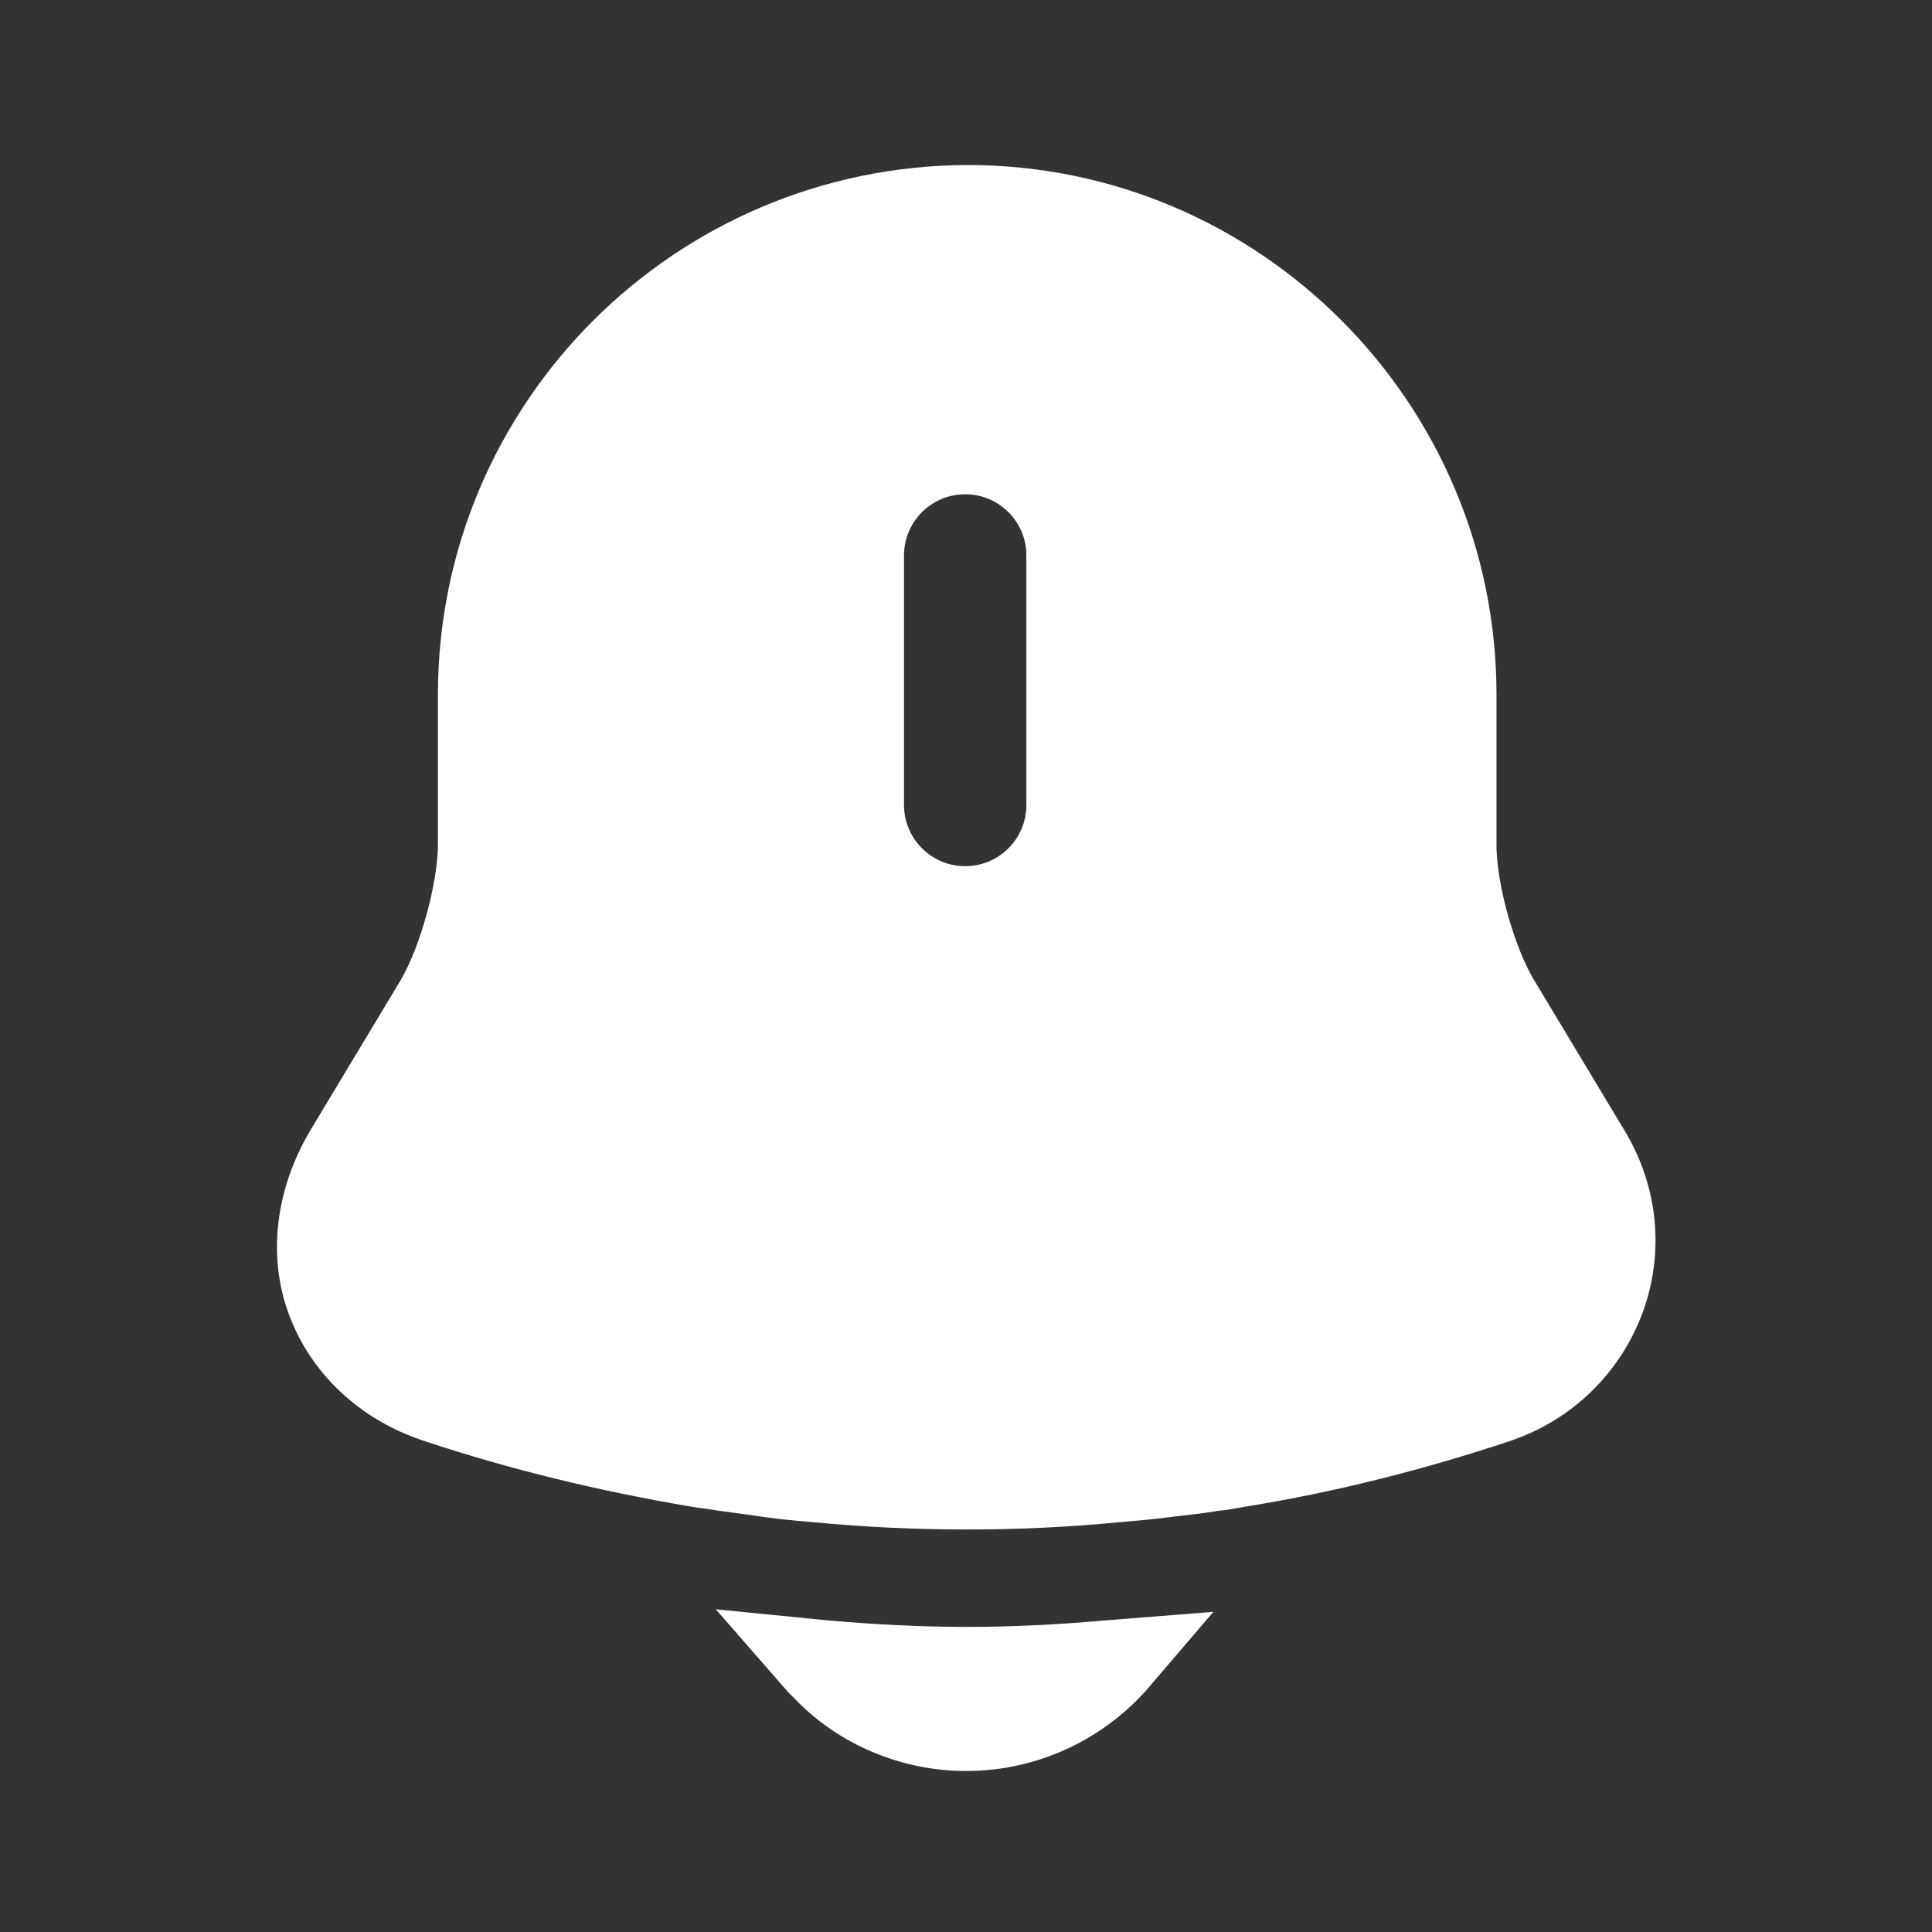 <svg width="24" height="24" viewBox="0 0 24 24" fill="none" xmlns="http://www.w3.org/2000/svg">
<rect x="0" y="0" width="24" height="24" fill="#333333" stroke="none"/>
<g id="vuesax/bold/notification-bing">
<g id="Group">
<path id="Vector" d="M5.409 12.428L5.409 12.428L5.412 12.423C5.562 12.166 5.691 11.821 5.782 11.489C5.873 11.158 5.94 10.792 5.94 10.49V8.63C5.94 5.278 8.665 2.56 12.021 2.55C15.364 2.55 18.09 5.276 18.09 8.63V10.5C18.09 10.802 18.157 11.168 18.25 11.501C18.343 11.832 18.475 12.18 18.632 12.439C18.633 12.439 18.633 12.44 18.633 12.44L19.76 14.315C19.761 14.316 19.761 14.316 19.761 14.316C20.095 14.878 20.157 15.54 19.932 16.144C19.705 16.745 19.227 17.214 18.601 17.426C17.545 17.778 16.462 18.051 15.371 18.226L15.371 18.226L15.361 18.228C15.247 18.249 15.159 18.264 15.075 18.272L15.056 18.274L15.038 18.277C14.874 18.304 14.707 18.323 14.525 18.343L14.525 18.343L14.513 18.345C14.307 18.373 14.089 18.392 13.857 18.412L13.857 18.412L13.852 18.412C13.248 18.471 12.634 18.5 12.02 18.5C11.396 18.5 10.772 18.471 10.158 18.412L10.158 18.412L10.147 18.411C9.891 18.392 9.644 18.364 9.396 18.326L9.396 18.326L9.386 18.324C9.239 18.305 9.094 18.285 8.96 18.266C8.897 18.255 8.837 18.247 8.787 18.24L8.783 18.24C8.726 18.232 8.682 18.226 8.64 18.218L8.64 18.218L8.635 18.217C7.546 18.031 6.481 17.776 5.428 17.426L5.425 17.424C4.762 17.209 4.273 16.735 4.059 16.157L4.058 16.154C3.849 15.595 3.917 14.924 4.28 14.306L5.409 12.428ZM11.99 11.26C12.686 11.26 13.25 10.696 13.25 10V6.9C13.25 6.204 12.686 5.64 11.99 5.64C11.294 5.64 10.73 6.204 10.73 6.9V10C10.73 10.696 11.294 11.26 11.99 11.26Z" fill="white" stroke="white"/>
<path id="Vector_2" d="M10.096 20.614C10.146 20.619 10.197 20.624 10.248 20.628C10.829 20.679 11.424 20.71 12.02 20.71C12.607 20.71 13.193 20.679 13.765 20.628L13.765 20.628L13.768 20.628C13.811 20.624 13.858 20.62 13.909 20.616C13.447 21.157 12.762 21.5 12 21.5C11.341 21.5 10.693 21.232 10.24 20.763L10.231 20.754L10.222 20.745C10.178 20.704 10.136 20.66 10.096 20.614Z" fill="white" stroke="white"/>
</g>
</g>
</svg>
